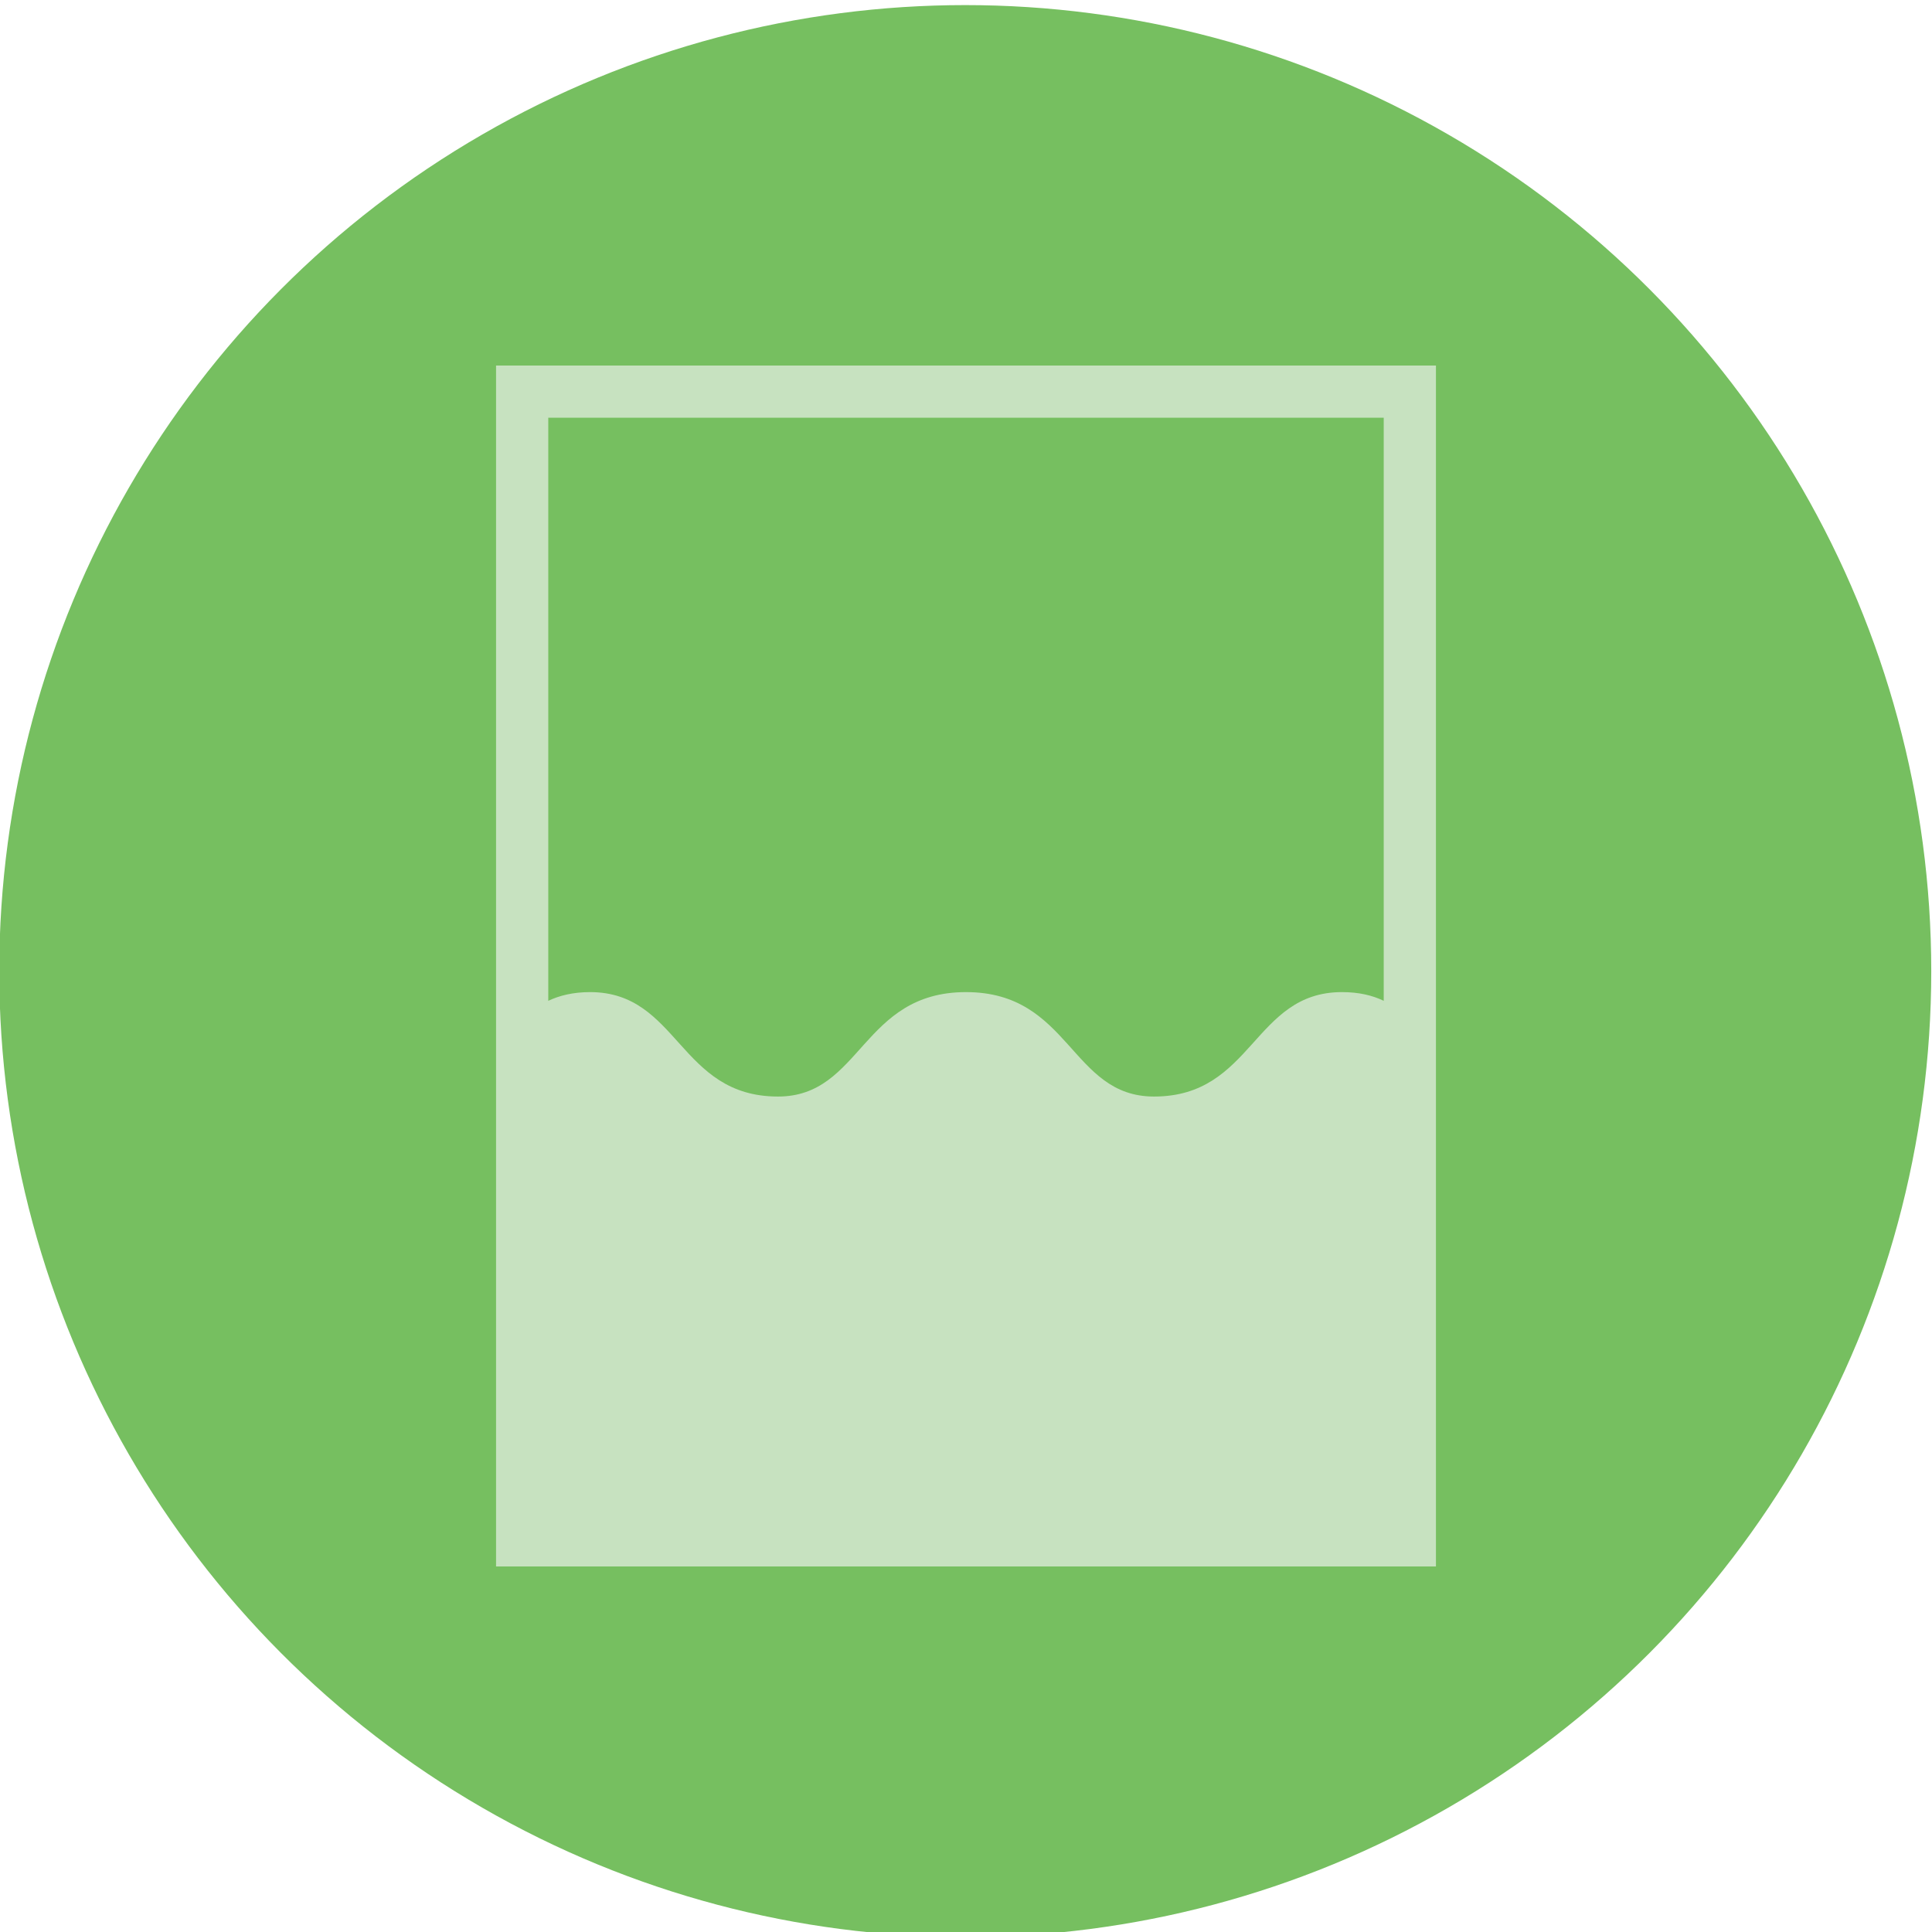 <?xml version="1.0" encoding="utf-8"?>
<!-- Generator: Adobe Illustrator 25.2.3, SVG Export Plug-In . SVG Version: 6.00 Build 0)  -->
<svg version="1.1" xmlns="http://www.w3.org/2000/svg" xmlns:xlink="http://www.w3.org/1999/xlink" x="0px" y="0px"
	 viewBox="0 0 1554 1554" style="enable-background:new 0 0 1554 1554;" xml:space="preserve">
<style type="text/css">
	.st0{fill:#E34D99;}
	.st1{fill:#EC8231;}
	.st2{fill:#76BF60;}
	.st3{fill:#489B91;}
	.st4{fill:#9BD2CA;}
	.st5{fill:#E9A6C9;}
	.st6{fill:#FBC089;}
	.st7{fill:#C7E2C0;}
</style>
<g id="base_grid">
	<circle class="st2" cx="776.4" cy="781.1" r="777"/>
</g>
<g id="design">
	<path class="st7" d="M399,294v966h756V294H399z M1113,805c-9.1-4.4-20.1-7-33.6-7c-71.4,0-71.4,84-151.2,84
		C861,882,861,798,777,798s-84,84-151.2,84c-79.8,0-79.8-84-151.2-84c-13.5,0-24.5,2.7-33.6,7V336h672V805z"/>
</g>
</svg>
